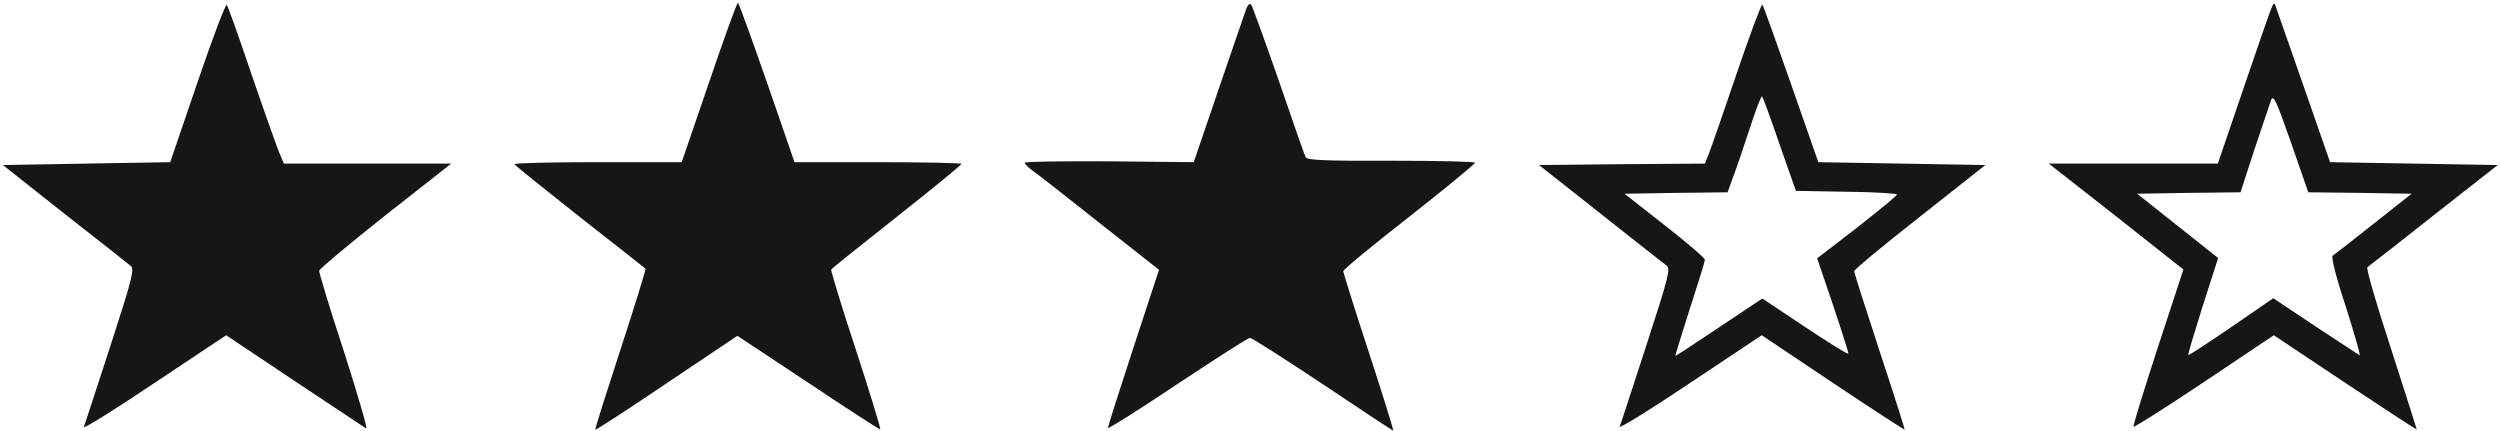 <svg version="1" xmlns="http://www.w3.org/2000/svg" width="1161.333" height="200" viewBox="0 0 871 150"><g fill="#161616"><path d="M68.8 28.7l-9.5 27.8-29.1.5-29.2.5 21.5 17C34.4 83.8 44.8 92 45.6 92.7c1.3 1 .4 4.6-7.2 28-4.8 14.7-8.9 27.4-9.2 28.1-.3.8 10.8-6.1 24.5-15.3l25.1-16.7 23.8 15.9c13.2 8.8 24.4 16.2 25 16.6.6.4-2.9-11.6-7.7-26.6-4.9-14.9-8.8-27.8-8.7-28.4.2-.7 10.6-9.4 23.1-19.3l22.9-18H98.9l-1.8-4.3c-.9-2.3-5.3-14.6-9.6-27.2C83.2 12.8 79.4 2.1 79 1.7c-.4-.4-5 11.7-10.2 27zM247 28.8l-9.5 27.7h-29.3c-16 0-29.1.3-29 .7.2.4 10.4 8.6 22.8 18.4 12.4 9.7 22.7 17.8 22.9 18 .2.2-3.7 12.8-8.7 28.1-5 15.3-9 27.9-8.8 28 .2.2 11.4-7.1 24.9-16.2l24.6-16.5 24.8 16.4c13.6 9.1 24.9 16.4 25 16.2.2-.2-3.6-12.7-8.5-27.7-5-15.1-8.8-27.7-8.6-28 .2-.4 10.5-8.6 22.9-18.4 12.4-9.8 22.5-18.1 22.5-18.4 0-.3-13.1-.6-29.1-.6h-29.1l-9.6-27.8C261.9 13.5 257.4 1 257.1 1c-.4 0-4.9 12.5-10.1 27.8zM434.2 3.1c-.5 1.3-4.8 13.9-9.6 27.9l-8.7 25.5-29.4-.3c-16.2-.1-29.5.1-29.5.5s1.3 1.7 2.8 2.8c1.5 1 12 9.2 23.3 18.2L403.8 94l-8.9 27.1c-4.9 14.9-8.9 27.5-8.9 28s10.9-6.4 24.2-15.3c13.4-8.9 24.7-16.1 25.3-16.1.6 0 11.9 7.2 25.3 16.1 13.3 8.9 24.3 16.2 24.6 16.2.2 0-3.6-12.3-8.5-27.3C472 107.8 468 95 468 94.5c0-.6 10.3-9.1 23-19 12.6-9.9 22.9-18.4 22.9-18.8.1-.4-13-.7-29.1-.7-23.1.1-29.3-.2-29.9-1.2-.4-.7-4.6-12.8-9.4-26.8-4.9-14-9.2-25.9-9.6-26.4-.5-.5-1.2.1-1.7 1.5zM605 25.8c-4.6 13.6-9 26.2-9.7 27.9L594 57l-28.9.2-28.9.3 21.4 16.9c11.7 9.3 22.1 17.4 23 18.1 1.5 1 .8 3.8-7 27.8-4.8 14.7-8.9 27.4-9.3 28.3-.3.9 10.7-5.9 24.4-15.1l25.1-16.7 24.8 16.6c13.6 9.1 24.9 16.4 25 16.3.1-.1-3.8-12.4-8.7-27.2-4.9-14.9-8.9-27.5-8.9-28 0-.6 10.3-9.1 22.9-19l22.8-18-29.1-.5-29.1-.5-9.5-27.2c-5.2-14.9-9.7-27.4-10-27.7-.3-.3-4.4 10.6-9 24.2zm15 24.5l5.7 16.2 17.6.3c9.7.1 17.7.6 17.6 1 0 .4-6.3 5.5-13.9 11.5L633.1 90l5.5 16.2c3 8.9 5.4 16.6 5.4 17 0 .5-6.7-3.7-15-9.2l-15-10-15 10c-8.2 5.5-15.1 10-15.3 10-.1 0 2.1-7.3 5-16.3 2.9-8.9 5.3-16.7 5.3-17.2 0-.6-6.3-6-14-12l-14-11 18-.3 17.9-.2 1.9-5.3c1.1-2.8 3.7-10.5 5.8-16.9 2.1-6.5 4-11.5 4.3-11.2.3.3 3.1 7.8 6.1 16.7zM791.3 3c-.6 1.4-5 14.1-9.8 28.2L772.7 57h-58.9l23.5 18.4 23.4 18.5-8.9 27.1c-4.9 15-8.7 27.4-8.5 27.7.3.2 11.4-6.8 24.7-15.7l24.2-16.2 24.9 16.6c13.7 9.1 24.9 16.4 24.9 16.2 0-.2-4.1-12.9-9-28.2-5-15.2-8.7-28-8.2-28.3.5-.3 10.9-8.5 23.1-18.1l22.3-17.5L841 57l-29.2-.5-9.4-27c-5.2-14.9-9.6-27.5-9.8-28-.2-.6-.8.1-1.3 1.5zm30.9 64.2l18 .3L826.9 78c-7.3 5.8-13.7 10.8-14.2 11.1-.6.4 1.3 7.9 4.6 17.8 3 9.5 5.2 17.1 4.8 16.9-.3-.2-7.2-4.7-15.4-10.1l-14.7-9.8-14.7 10.1c-8 5.5-14.8 9.9-14.9 9.7-.2-.2 2.1-7.8 5-17l5.4-16.8-14.1-11.2-14.1-11.2 18-.3 18-.2 4.8-14.8c2.7-8.1 5.3-15.8 5.8-17.2.9-2.2 1.7-.3 7 14.7l6 17.3 18 .2z"/></g></svg>